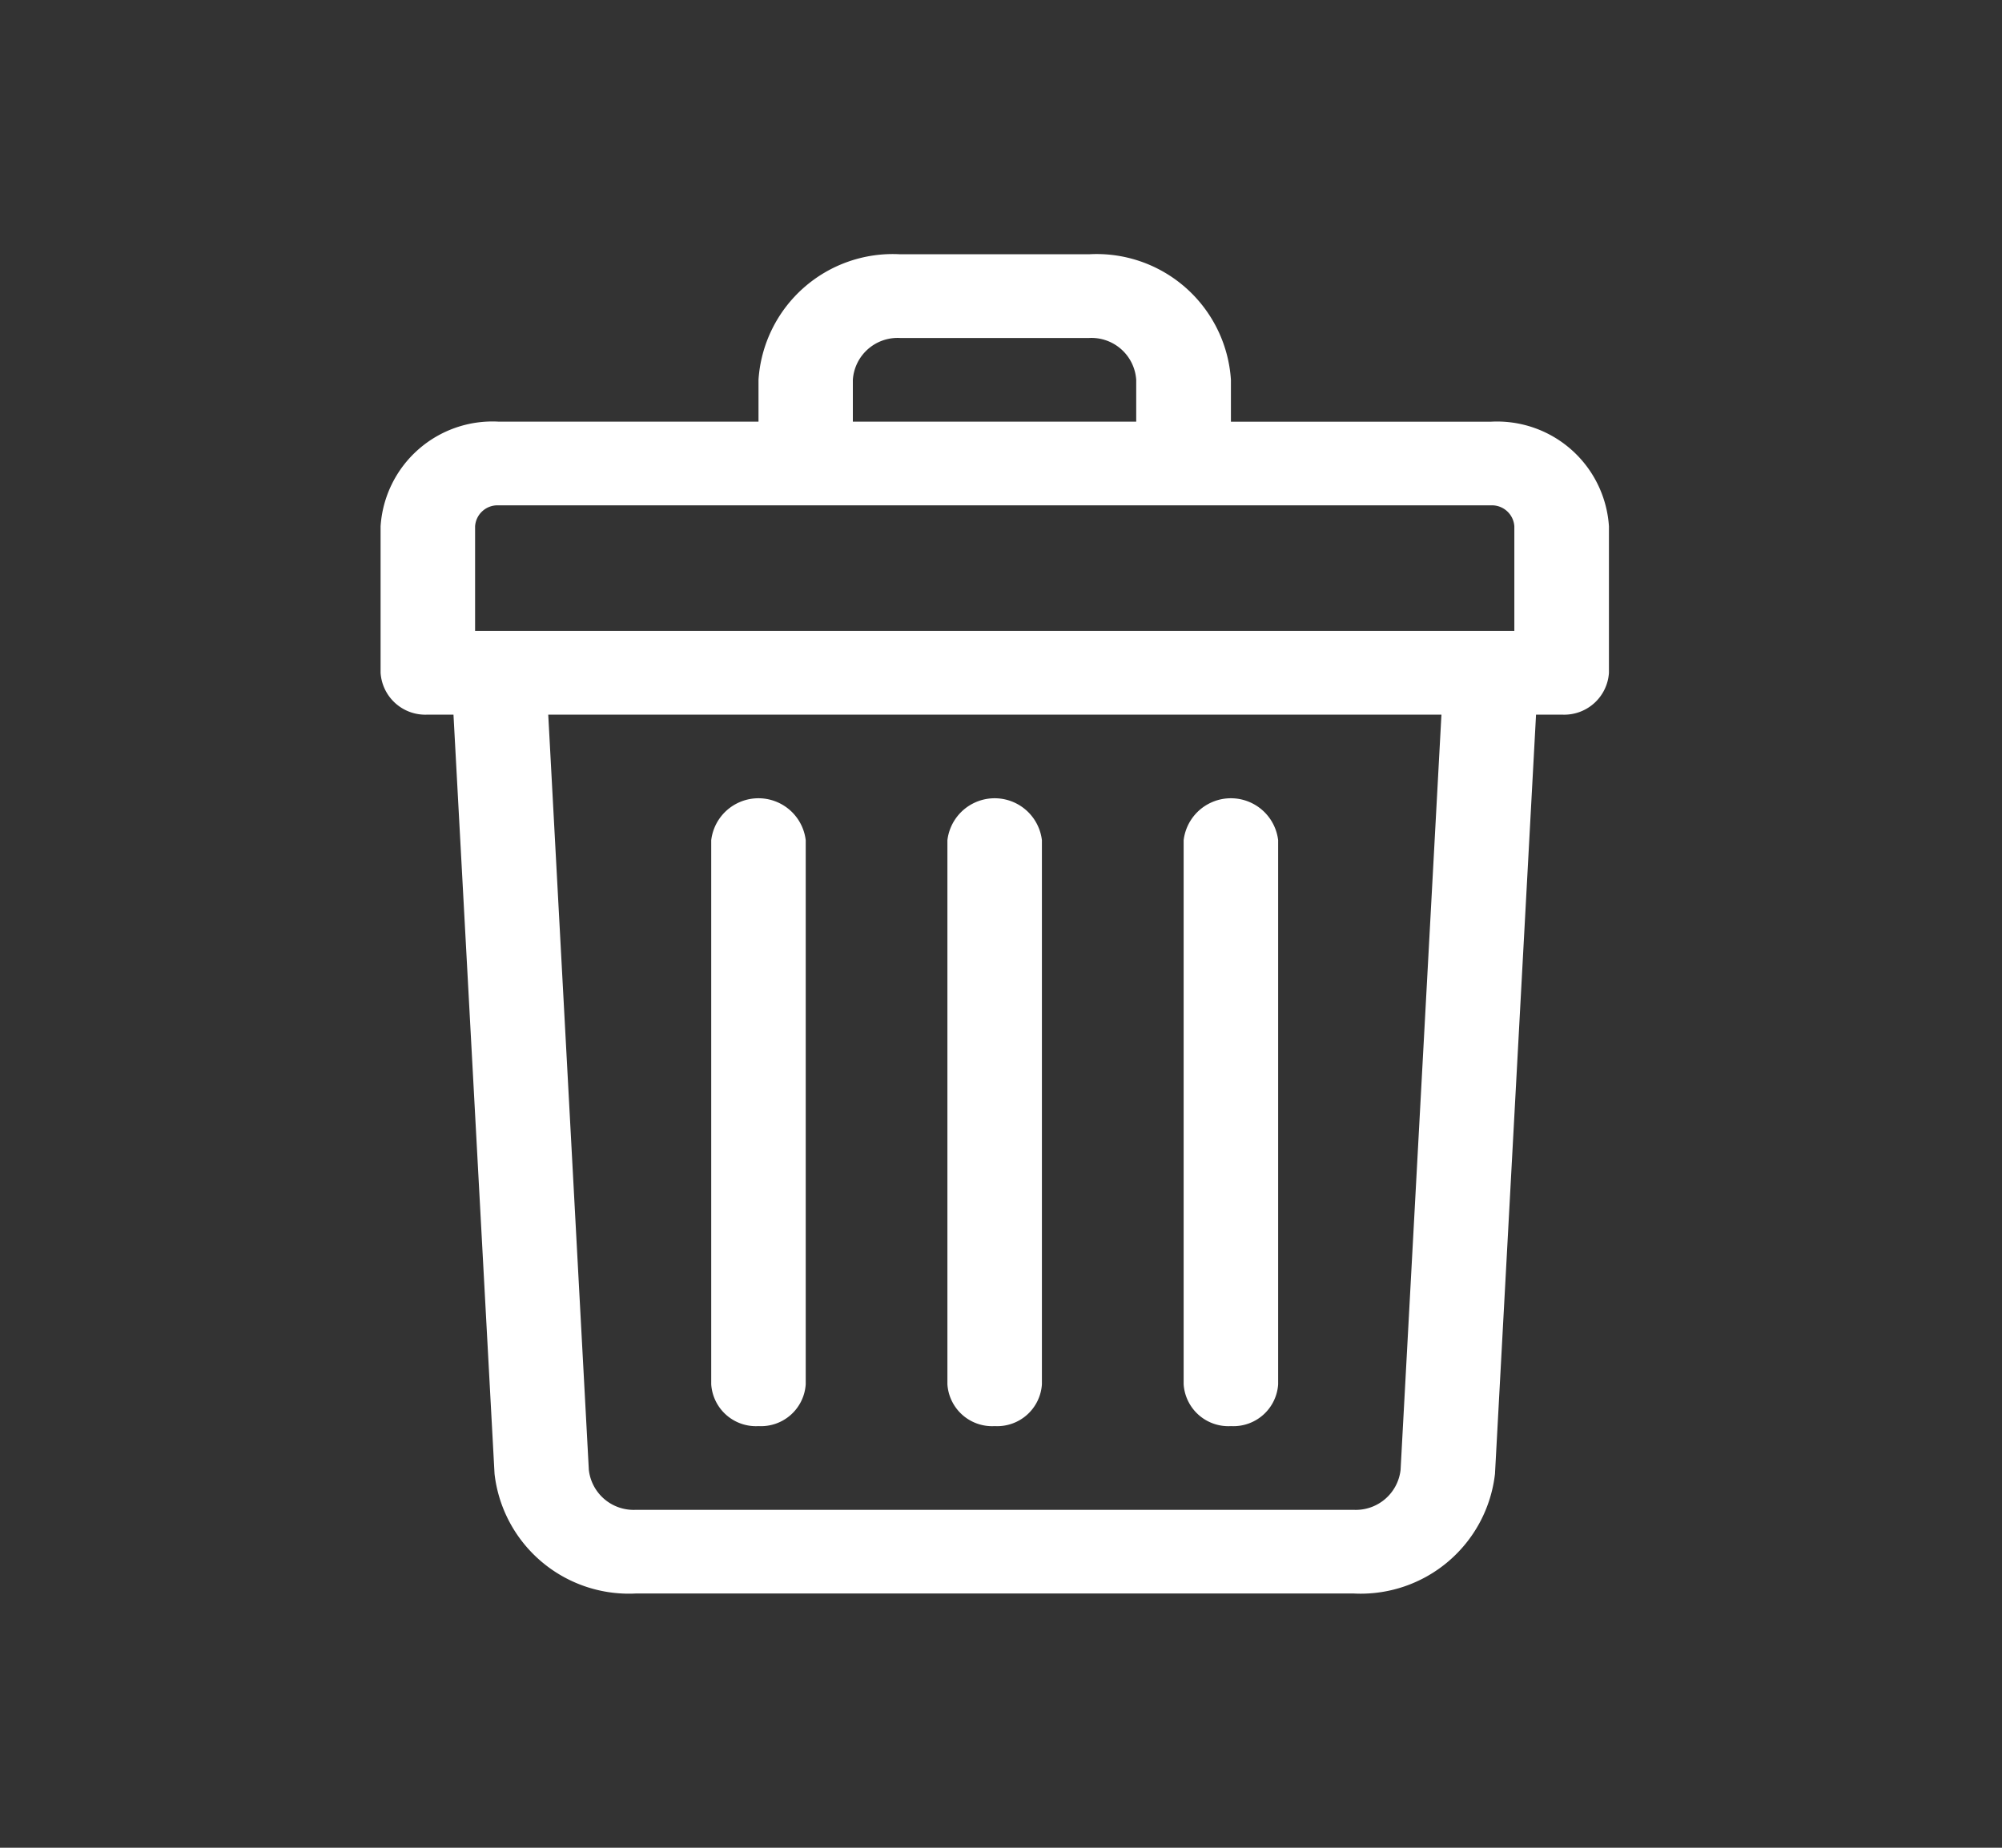 <svg xmlns="http://www.w3.org/2000/svg" width="39" height="36" viewBox="0 0 39 36"><rect x="0" y="0" width="39" height="36" fill="#333333" stroke="none"/><defs><style>.a,.b{fill:#fff;}.a{opacity:0;}</style></defs><rect class="a" width="39" height="36"/><g transform="translate(7.414 4.954)"><path class="b" d="M69.626,3.262H64.565V2.446A2.621,2.621,0,0,0,61.8,0H58.123a2.621,2.621,0,0,0-2.761,2.446v.815H50.3A2.184,2.184,0,0,0,48,5.3V8.154a.873.873,0,0,0,.92.815h.5l.8,14.793a2.634,2.634,0,0,0,2.758,2.33H66.951a2.633,2.633,0,0,0,2.758-2.33l.8-14.793h.5a.873.873,0,0,0,.92-.815V5.3a2.184,2.184,0,0,0-2.3-2.038ZM57.2,2.446a.874.874,0,0,1,.92-.815H61.8a.874.874,0,0,1,.92.815v.815H57.2ZM49.841,5.3a.437.437,0,0,1,.46-.408H69.626a.437.437,0,0,1,.46.408V7.338H49.841ZM67.87,23.685a.878.878,0,0,1-.919.777H52.976a.878.878,0,0,1-.919-.777L51.266,8.969h17.4Z" transform="translate(-48)"/><path class="b" d="M240.92,220.231a.873.873,0,0,0,.92-.815v-10.6a.927.927,0,0,0-1.841,0v10.6A.873.873,0,0,0,240.92,220.231Z" transform="translate(-228.957 -197.4)"/><path class="b" d="M320.92,220.231a.873.873,0,0,0,.92-.815v-10.6a.927.927,0,0,0-1.841,0v10.6A.873.873,0,0,0,320.92,220.231Z" transform="translate(-304.355 -197.4)"/><path class="b" d="M160.92,220.231a.873.873,0,0,0,.92-.815v-10.6a.927.927,0,0,0-1.841,0v10.6A.873.873,0,0,0,160.92,220.231Z" transform="translate(-153.558 -197.4)"/></g></svg>
